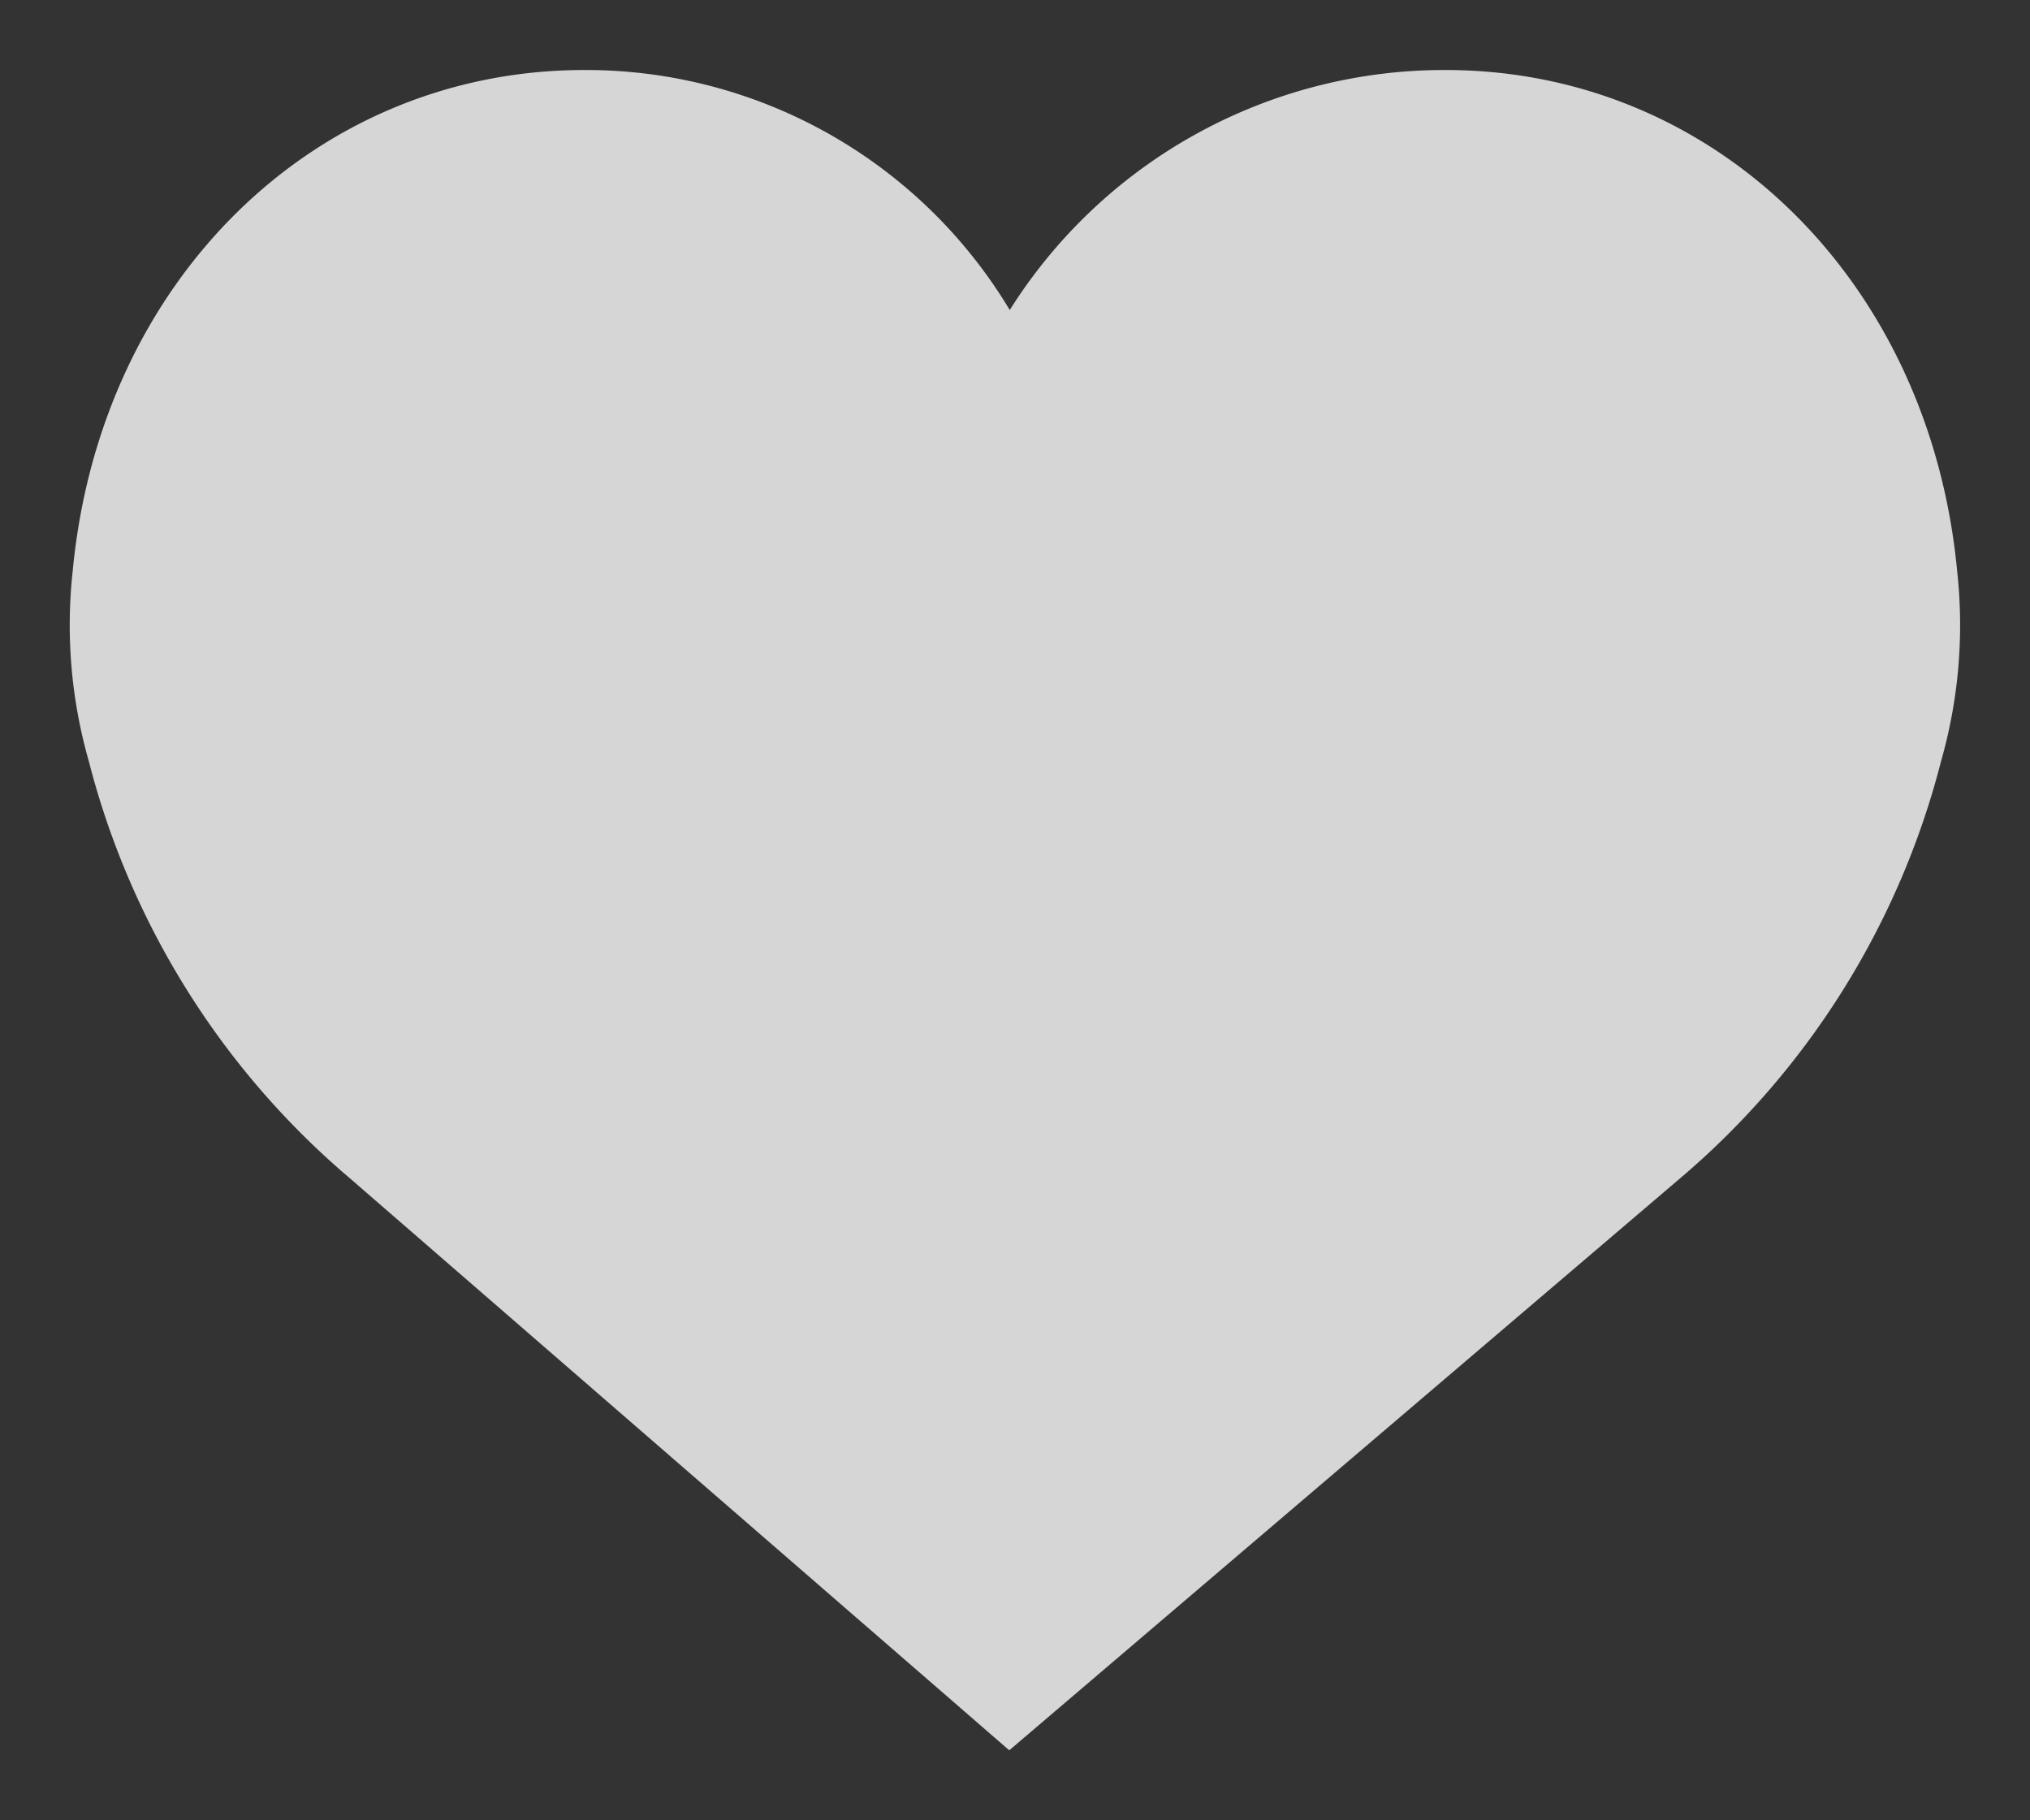   <svg xmlns="http://www.w3.org/2000/svg" width="29" height="26" viewBox="0 0 29 26">
  <rect x="0" y="0" width="29" height="26" fill="#333333" stroke="none"/>
<defs>
    <style>
      .cls-1 {
        fill: rgba(255,255,255, 0.8);
        stroke: transparent;
        stroke-width: 2px;
        fill-rule: evenodd;
      }
    </style>
  </defs>
  <path id="Forma_1" data-name="Forma 1" class="cls-1" d="M27.959,8.153C27.565,4.006,24.493,1,20.65,1a7.336,7.336,0,0,0-6.225,3.428A7.062,7.062,0,0,0,8.349,1C4.505,1,1.433,4,1.039,8.153a7.065,7.065,0,0,0,.23,2.72,11.587,11.587,0,0,0,3.739,5.965L14.418,25,23.99,16.84a11.578,11.578,0,0,0,3.739-5.966A7.083,7.083,0,0,0,27.959,8.153Z"/>
</svg>
